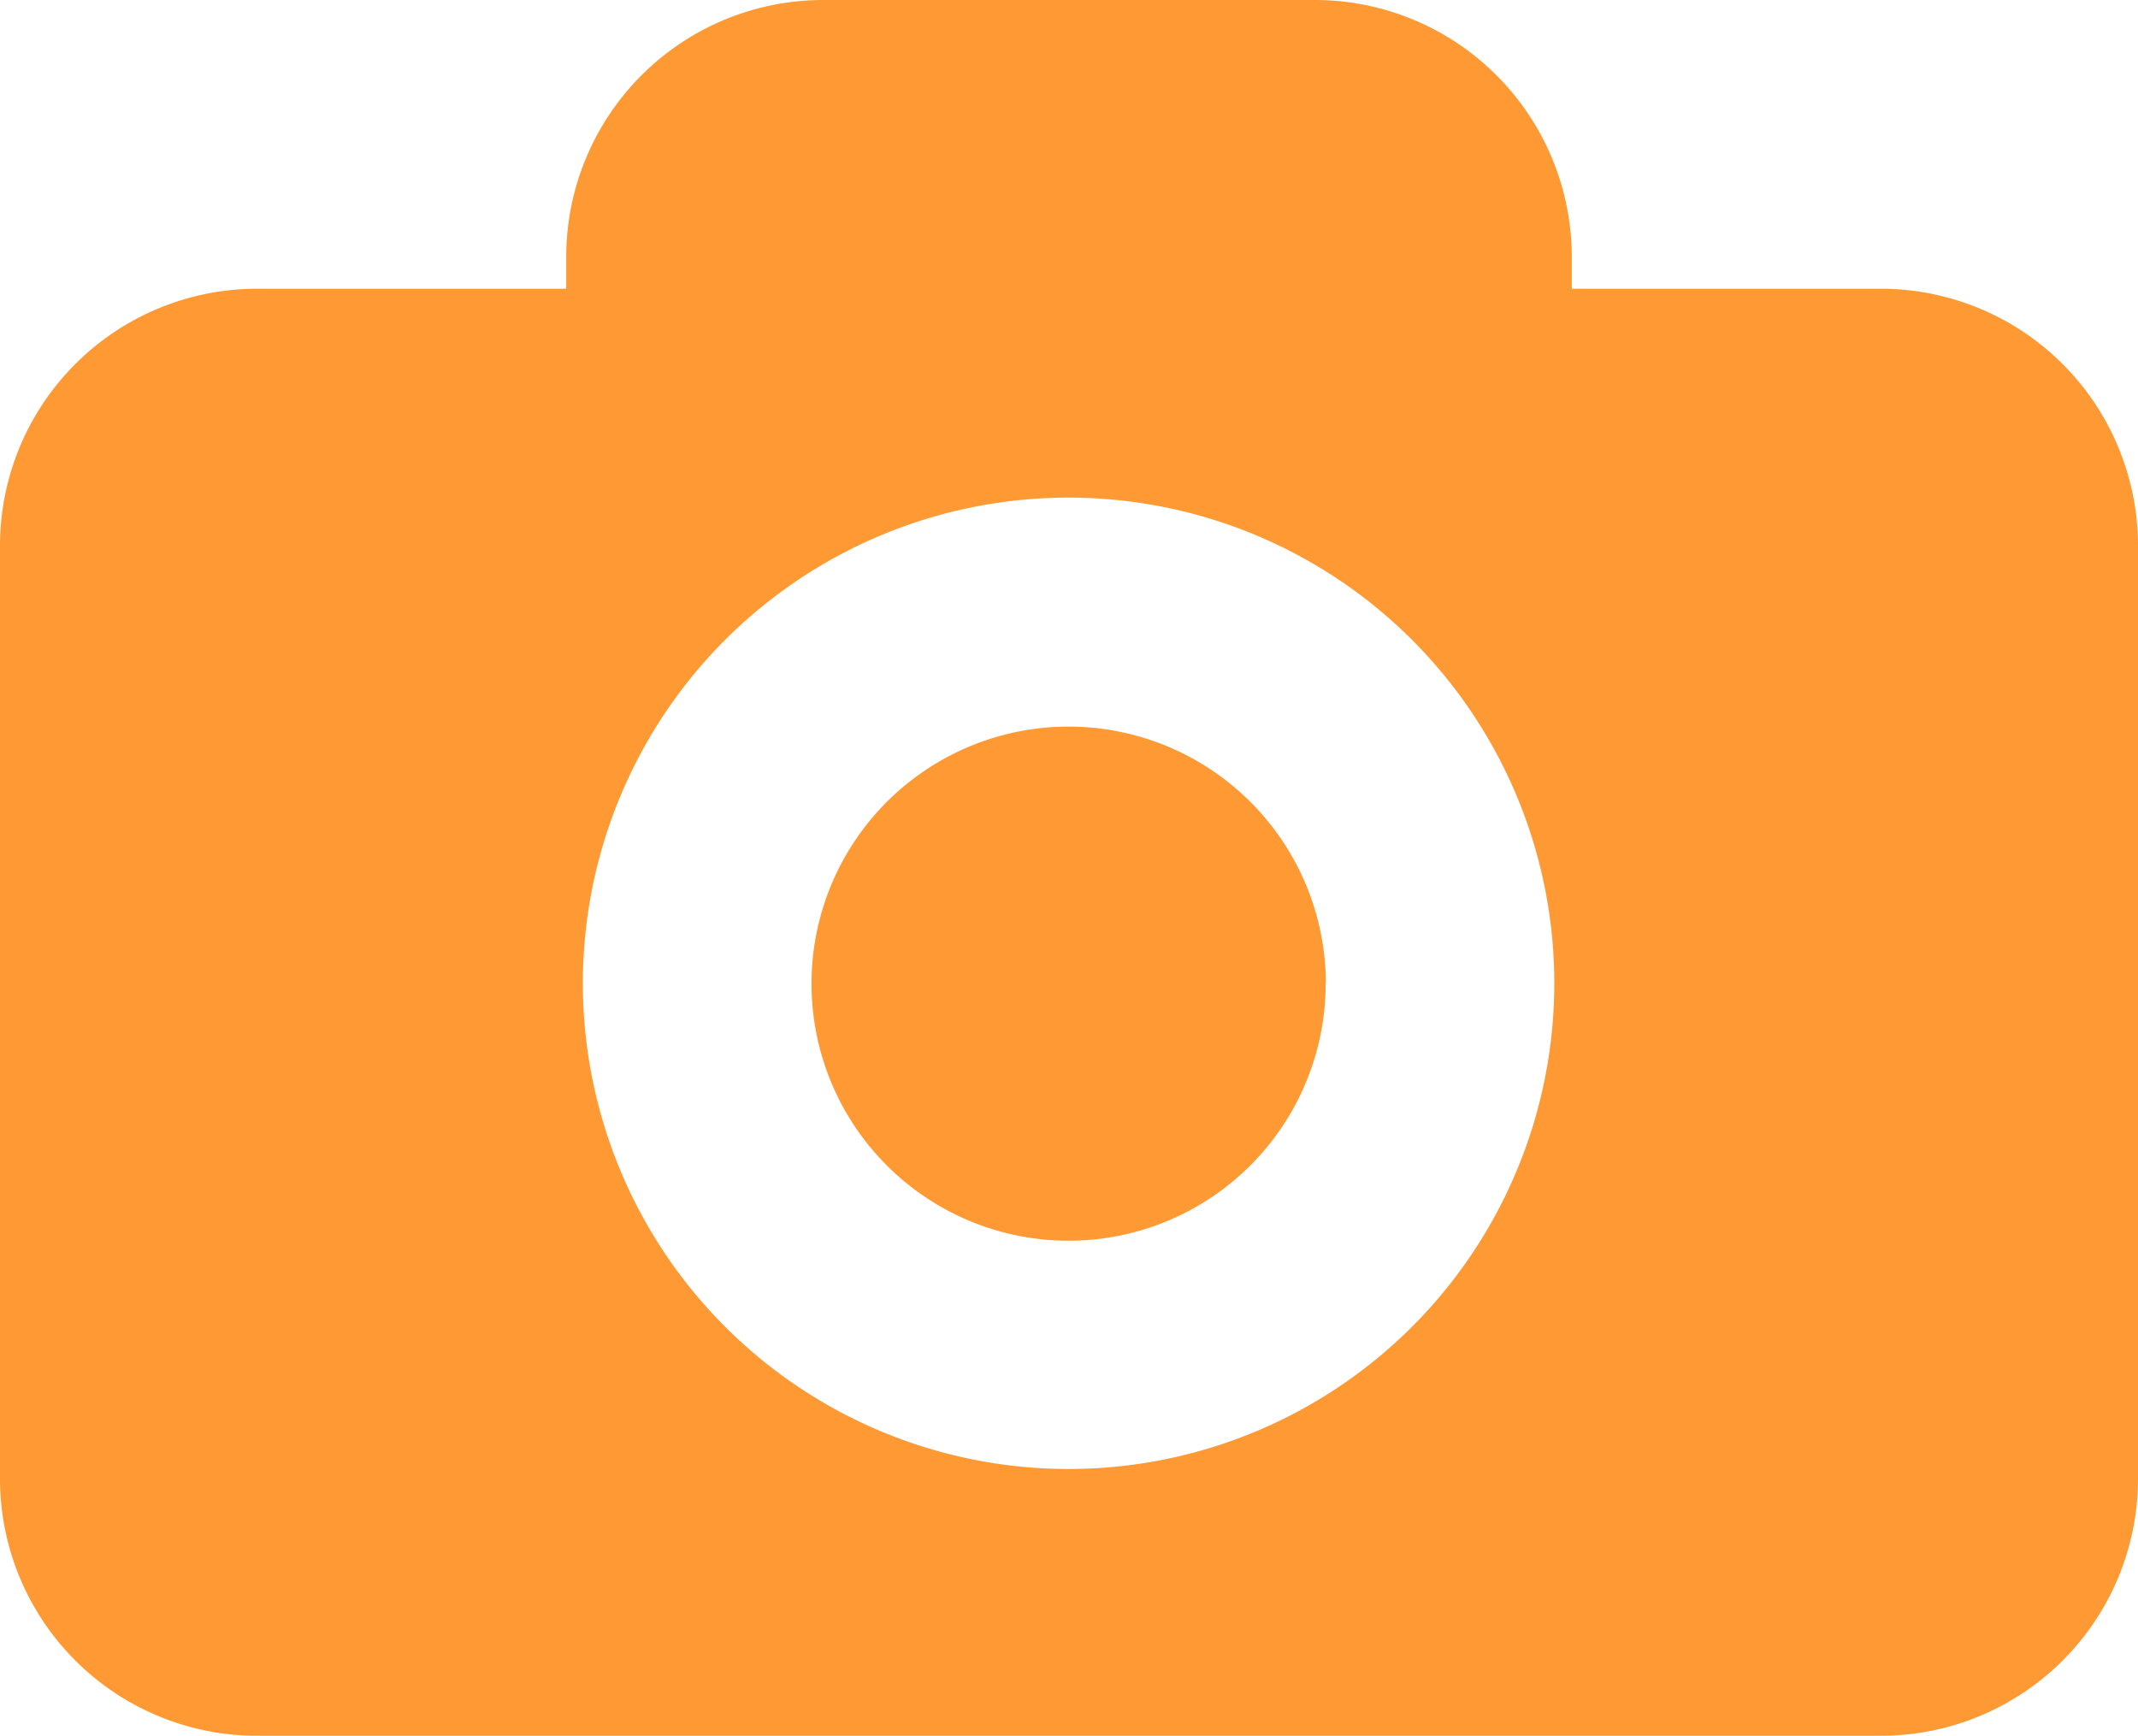 <svg id="camera-to-take-photos" xmlns="http://www.w3.org/2000/svg" width="17.607" height="14.294" viewBox="0 0 17.607 14.294">
  <path id="Path_7346" data-name="Path 7346" d="M15.489,5.9H12.944V5.639a2.117,2.117,0,0,0-2.117-2.117H6.779A2.117,2.117,0,0,0,4.663,5.639V5.9H2.117A2.117,2.117,0,0,0,0,8.017V15.7a2.117,2.117,0,0,0,2.117,2.117H15.49A2.117,2.117,0,0,0,17.607,15.7V8.017A2.118,2.118,0,0,0,15.489,5.9ZM8.8,15.62a4,4,0,1,1,4-4A4,4,0,0,1,8.8,15.62Zm2.117-4A2.117,2.117,0,1,1,8.8,9.506,2.12,2.12,0,0,1,10.919,11.622Z" transform="translate(0 -3.522)" fill="#f93"/>
</svg>
